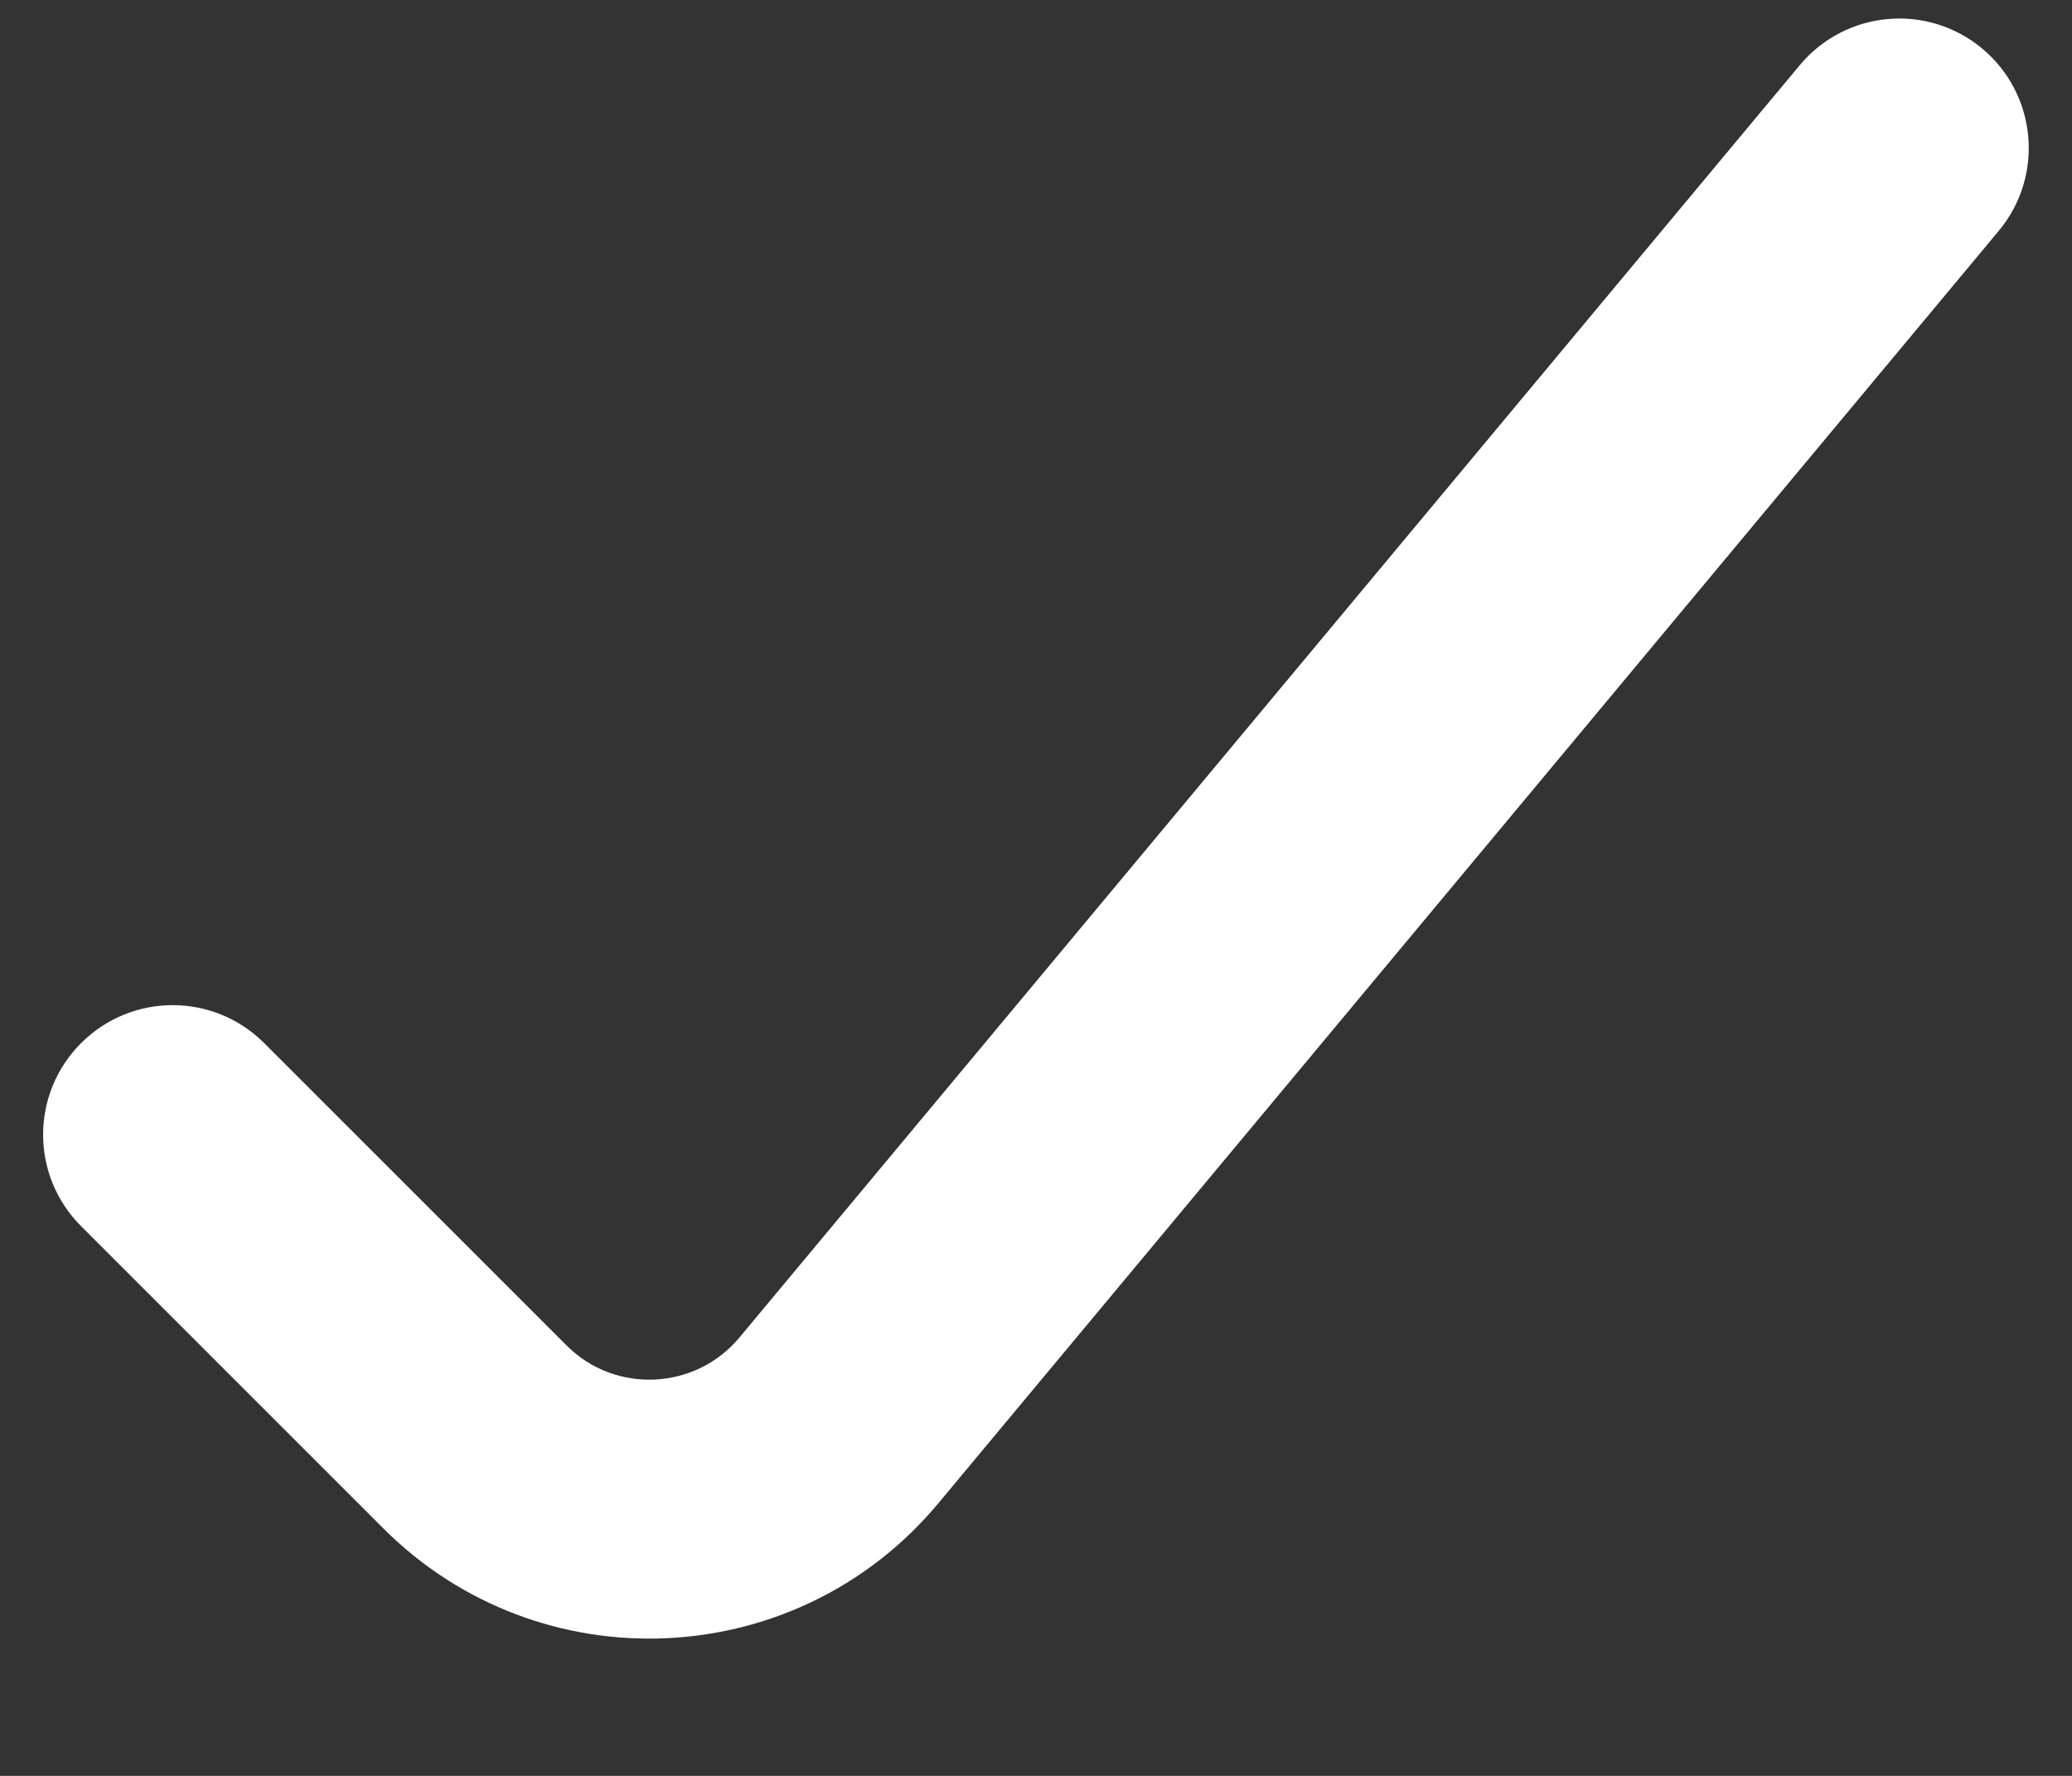 <svg width="14" height="12" viewBox="0 0 14 12" fill="none" xmlns="http://www.w3.org/2000/svg">
<rect x="0" y="0" width="14" height="12" fill="#333333" stroke="none"/>
<path fill-rule="evenodd" clip-rule="evenodd" d="M13.233 0.52C13.498 0.741 13.534 1.135 13.313 1.4L6.148 9.998C5.286 11.033 3.72 11.104 2.767 10.151L0.725 8.109C0.48 7.865 0.48 7.469 0.725 7.225C0.969 6.981 1.364 6.981 1.608 7.225L3.651 9.268C4.084 9.701 4.796 9.668 5.188 9.198L12.353 0.6C12.574 0.335 12.968 0.299 13.233 0.52Z" fill="white" stroke="white" stroke-width="0.5" stroke-miterlimit="10" stroke-linecap="square"/>
</svg>
